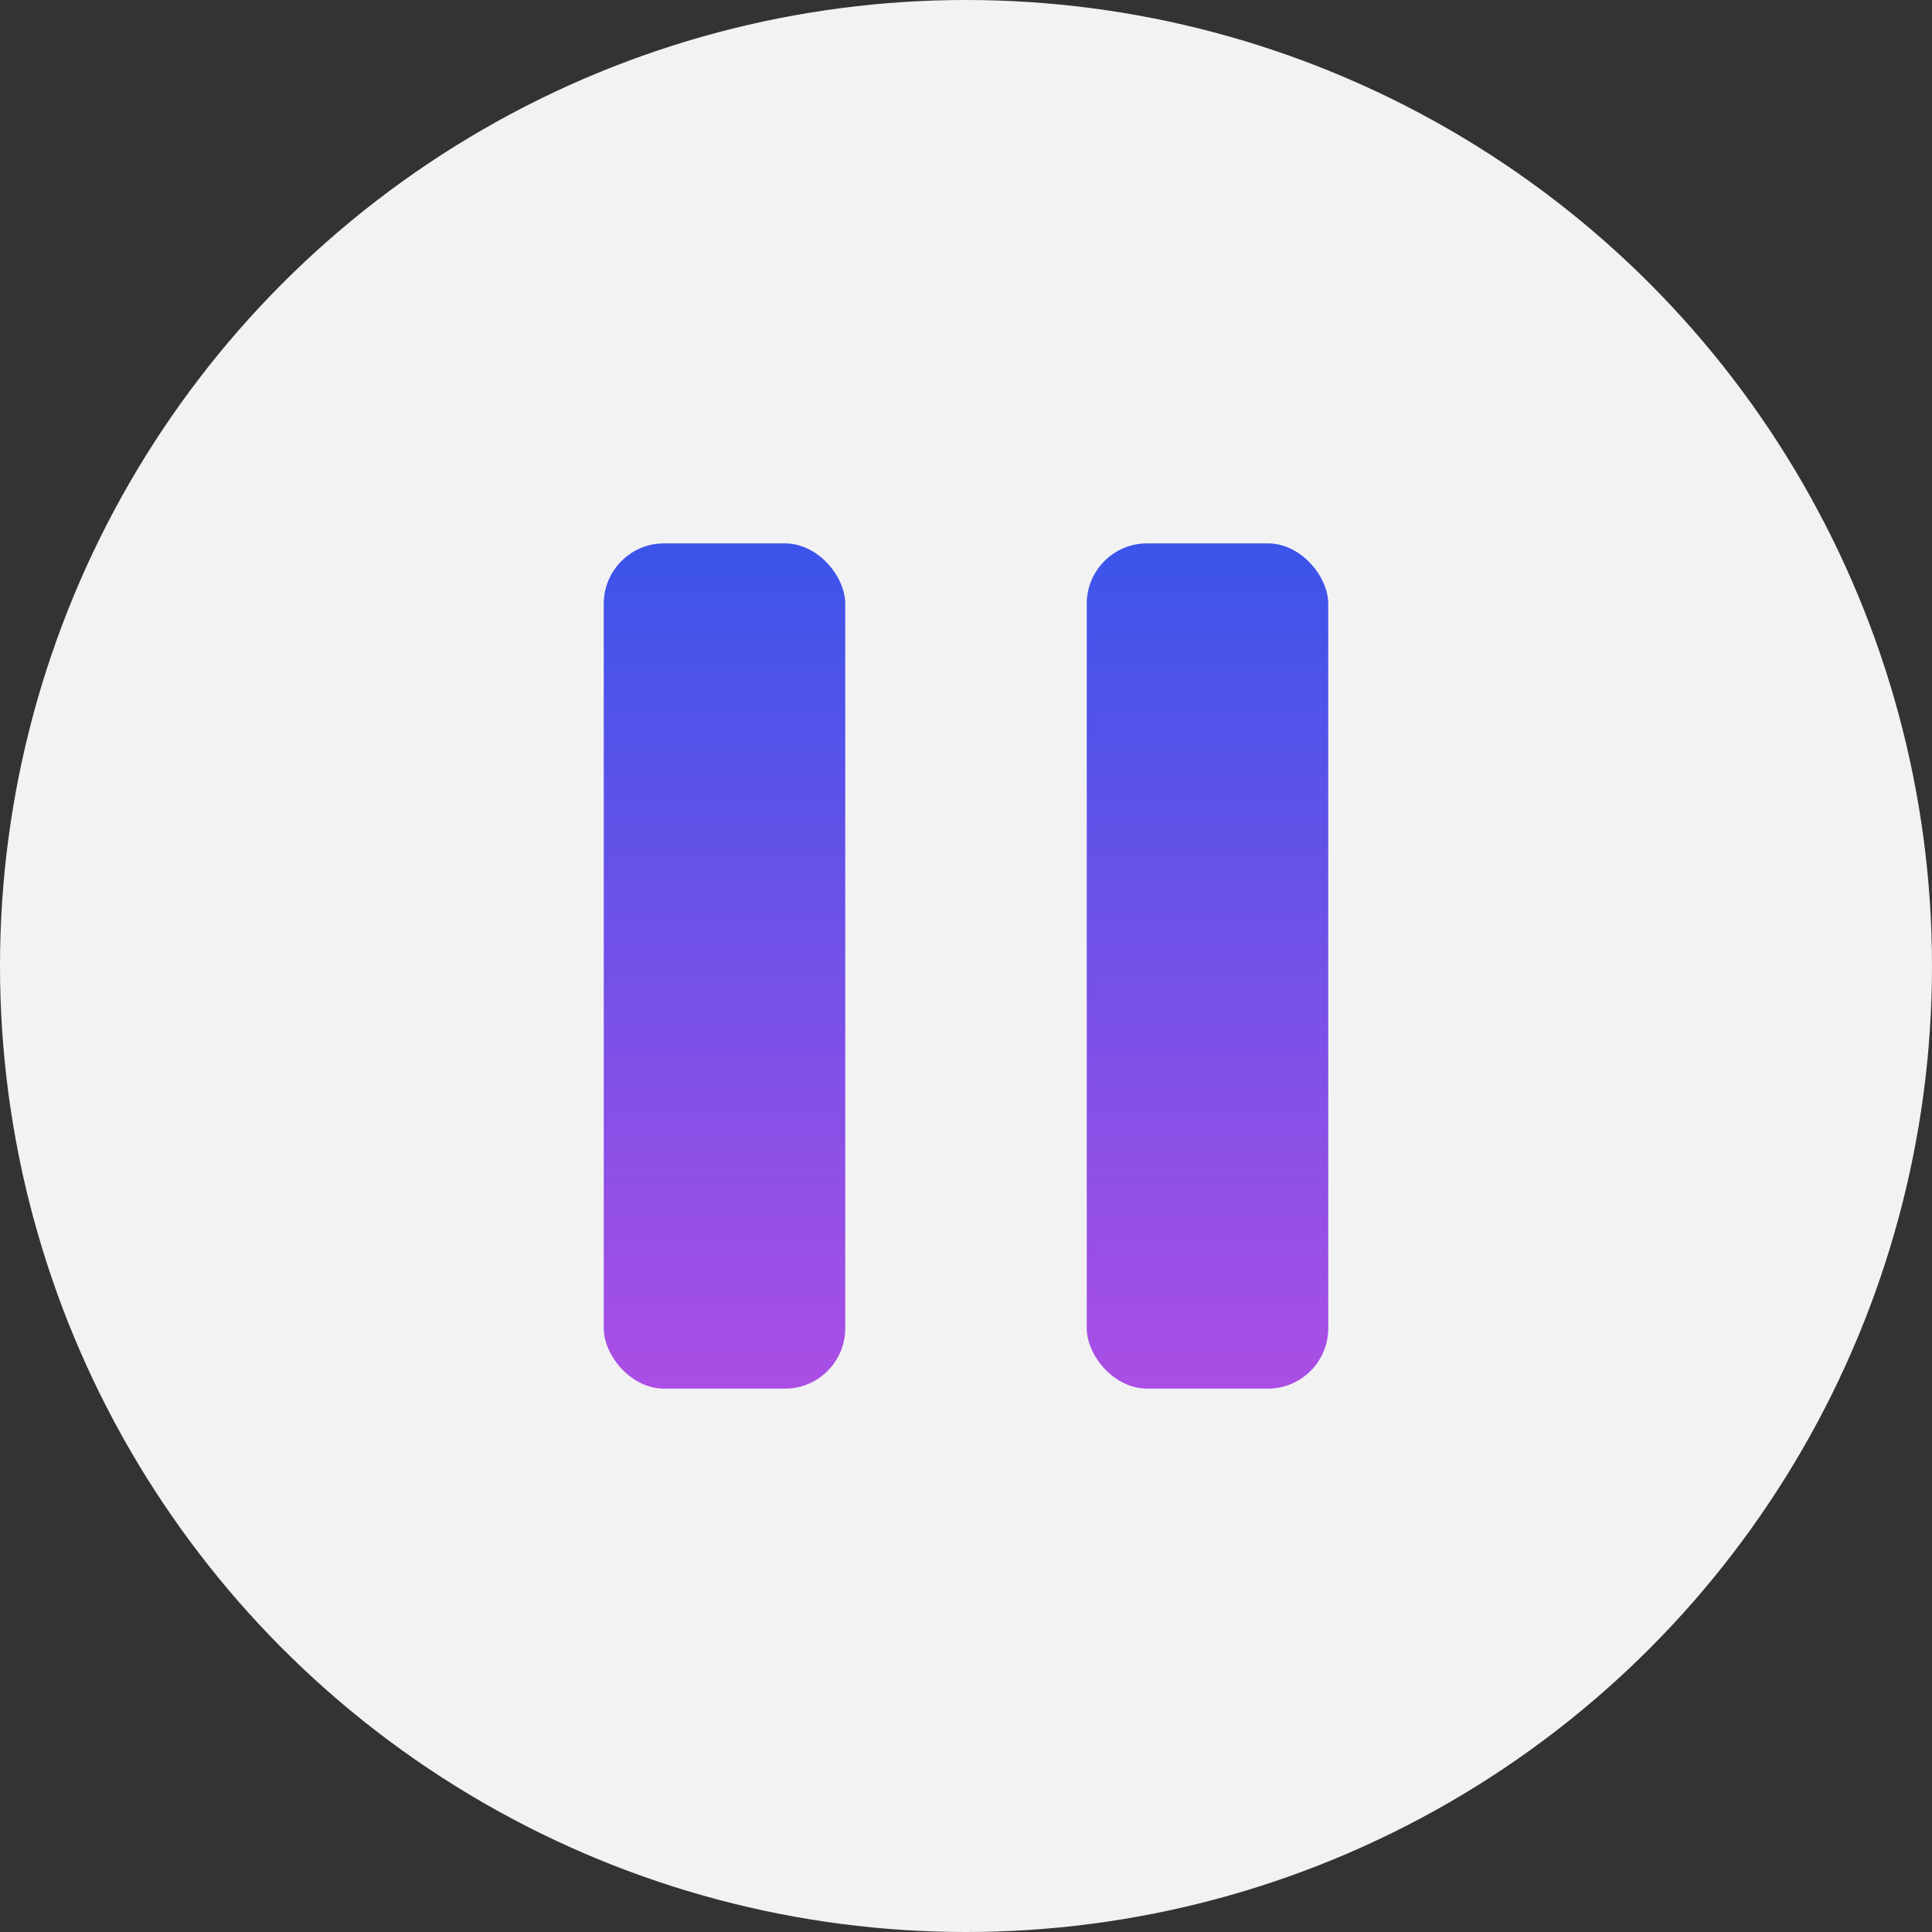 <svg width="64" height="64" viewBox="0 0 64 64" fill="none" xmlns="http://www.w3.org/2000/svg">
<rect x="0" y="0" width="64" height="64" fill="#333333" stroke="none"/>
<circle cx="32" cy="32" r="32" fill="#F2F2F2"/>
<rect x="20" y="18" width="8" height="28" rx="2" fill="url(#paint0_linear_246_196)"/>
<rect x="36" y="18" width="8" height="28" rx="2" fill="url(#paint1_linear_246_196)"/>
<defs>
<linearGradient id="paint0_linear_246_196" x1="24" y1="18" x2="24" y2="46" gradientUnits="userSpaceOnUse">
<stop stop-color="#3B54EA"/>
<stop offset="1" stop-color="#AB4EE5"/>
</linearGradient>
<linearGradient id="paint1_linear_246_196" x1="40" y1="18" x2="40" y2="46" gradientUnits="userSpaceOnUse">
<stop stop-color="#3B54EA"/>
<stop offset="1" stop-color="#AB4EE5"/>
</linearGradient>
</defs>
</svg>
